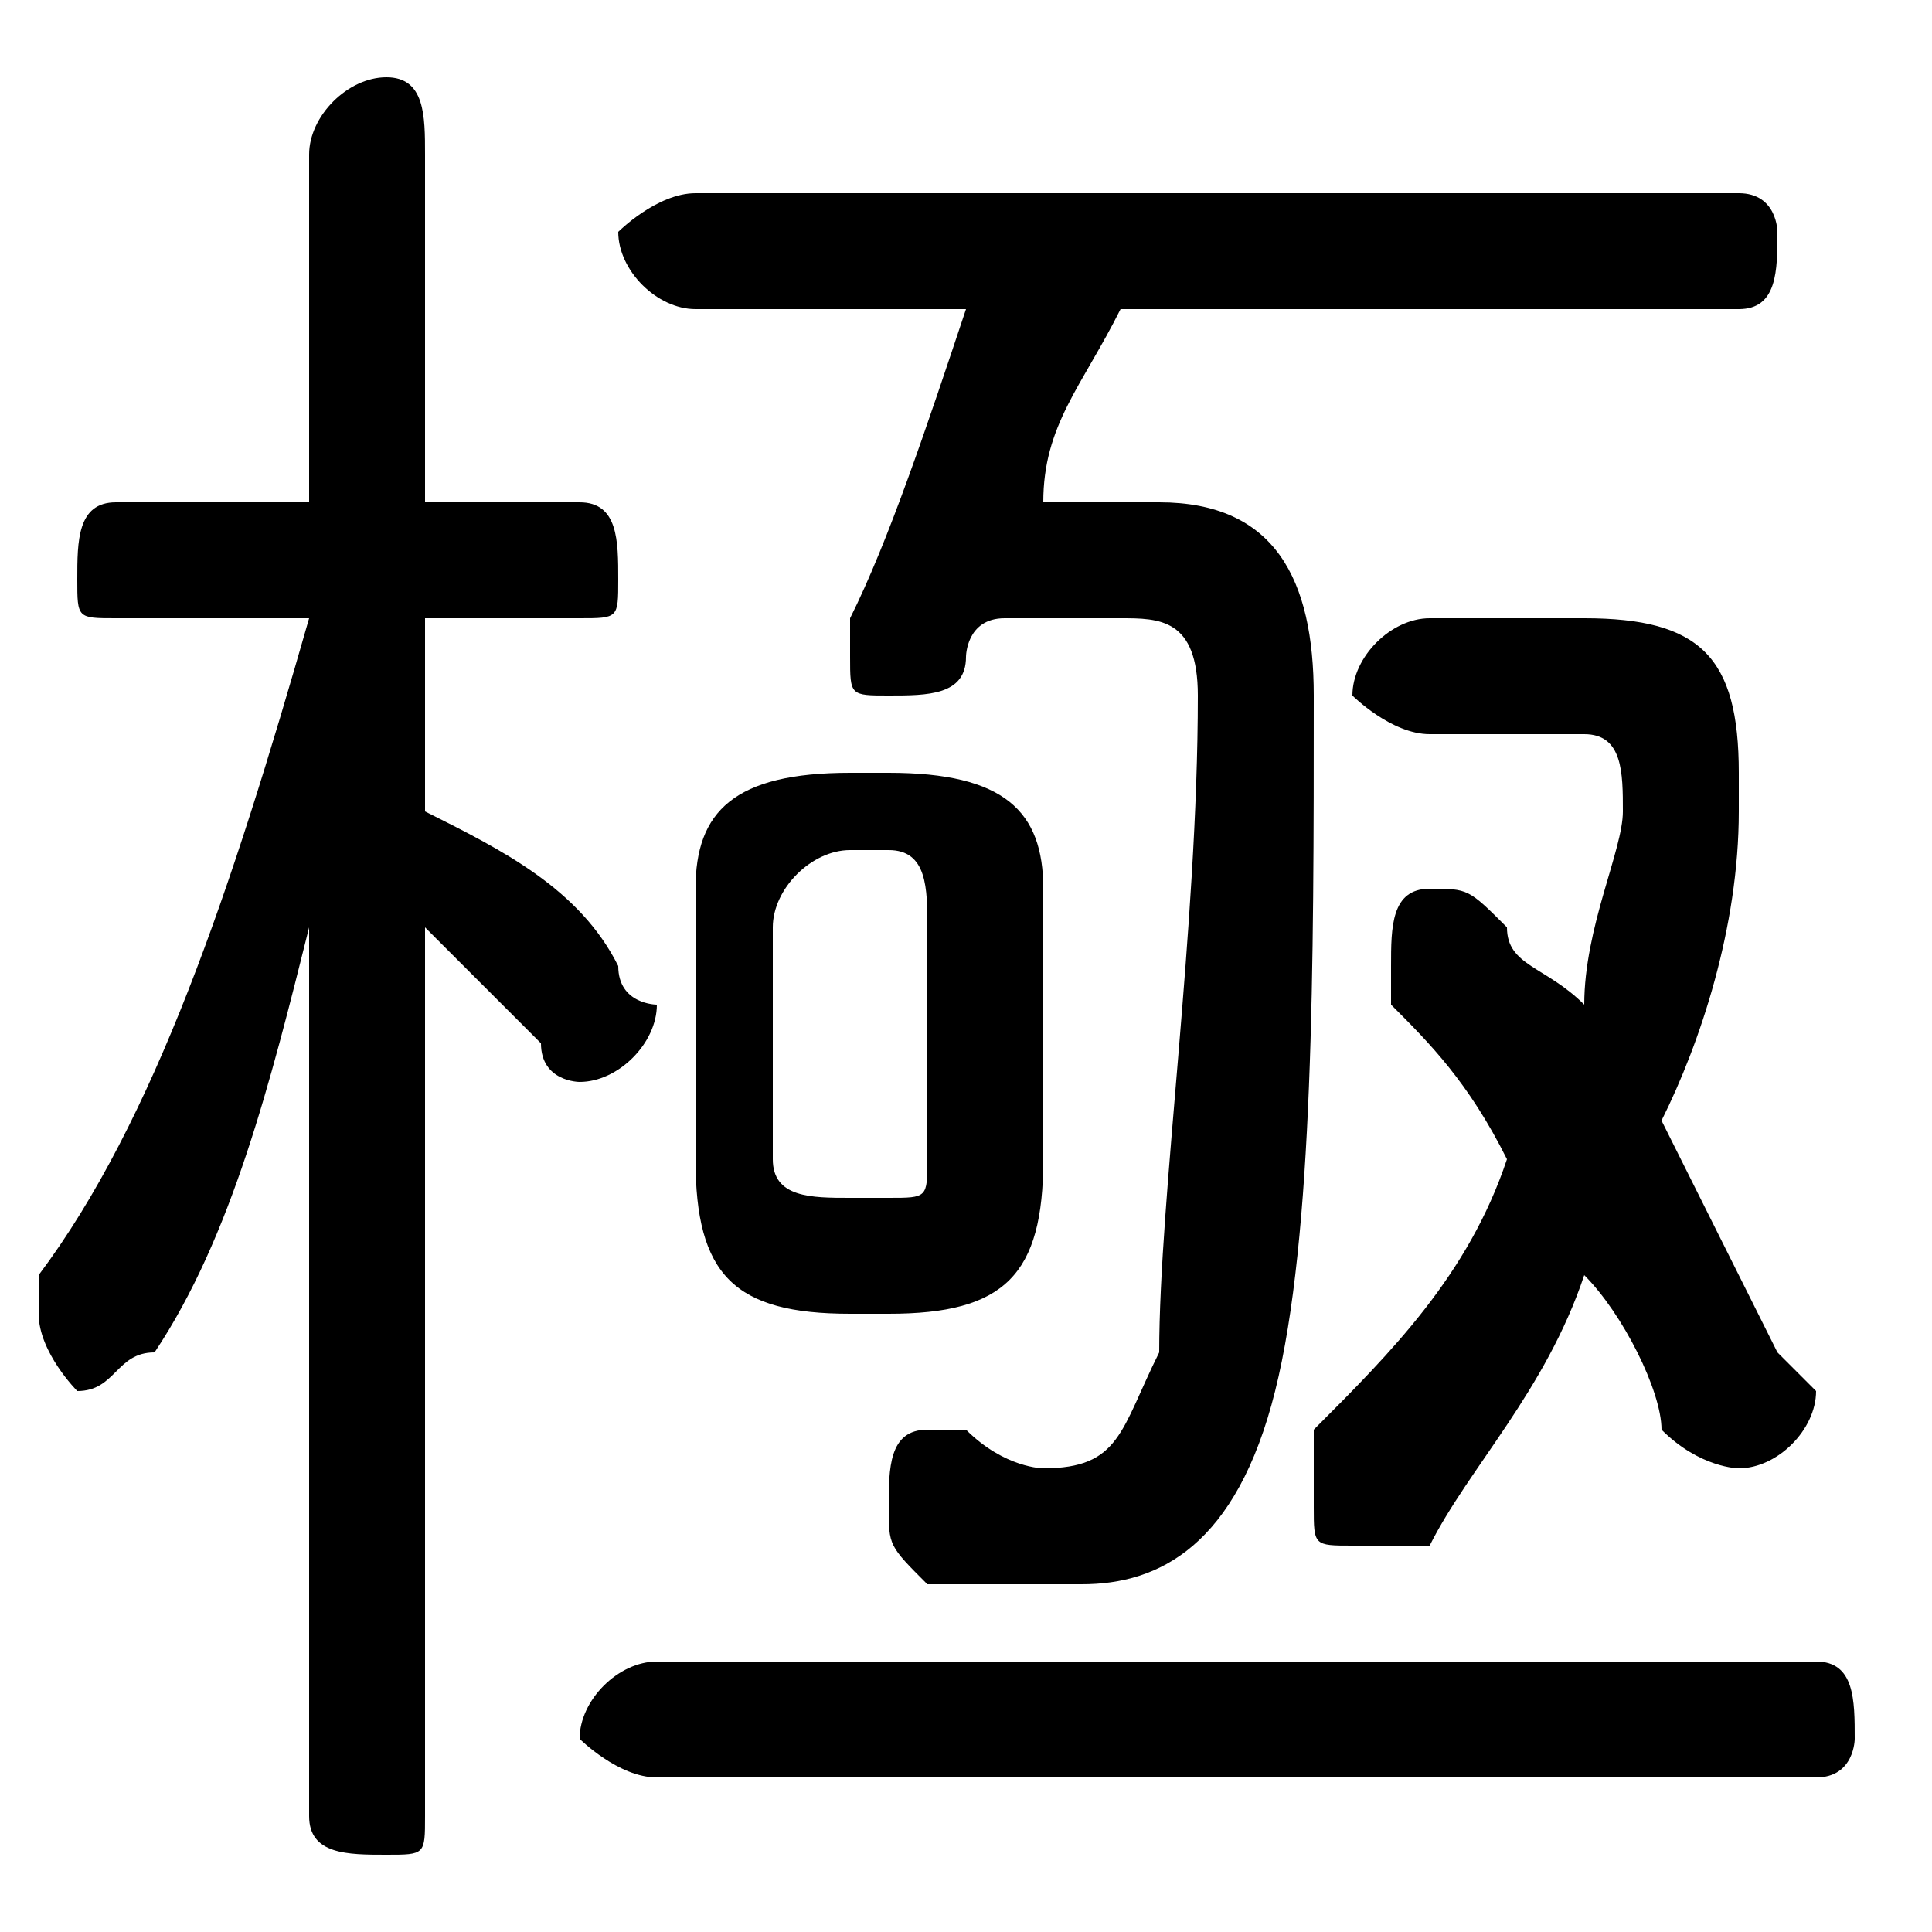 <svg xmlns="http://www.w3.org/2000/svg" viewBox="0 -44.0 50.0 50.0">
    <rect x="0" y="-44.0" width="50.0" height="50.0" fill="#808080" stroke="none"/>
    <g transform="scale(1, -1)">
        <!-- ボディの枠 -->
        <rect x="0" y="-6.0" width="50.0" height="50.0"
            stroke="white" fill="white"/>
        <!-- グリフ座標系の原点 -->
        <circle cx="0" cy="0" r="5" fill="white"/>
        <!-- グリフのアウトライン -->
        <g style="fill:black;stroke:#000000;stroke-width:0;stroke-linecap:round;stroke-linejoin:round;">
        <path d="M 29.0 28.0 C 30.0 28.0 31.0 28.0 31.0 26.0 C 31.0 20.0 30.0 13.0 30.0 9.0 C 29.0 7.0 29.0 6.0 27.0 6.0 C 27.0 6.0 26.0 6.0 25.0 7.0 C 25.0 7.0 24.0 7.0 24.0 7.0 C 23.0 7.0 23.0 6.0 23.0 5.0 C 23.0 4.0 23.0 4.0 24.0 3.0 C 25.0 3.0 26.0 3.0 28.0 3.0 C 30.0 3.0 32.0 4.0 33.0 8.0 C 34.0 12.0 34.0 19.0 34.0 26.0 C 34.0 29.0 33.0 31.0 30.0 31.0 L 27.0 31.0 C 27.0 33.0 28.0 34.0 29.0 36.0 L 45.0 36.0 C 46.0 36.0 46.0 37.0 46.0 38.0 C 46.0 38.0 46.0 39.0 45.0 39.0 L 18.0 39.0 C 17.0 39.0 16.0 38.0 16.0 38.0 C 16.0 37.0 17.0 36.0 18.0 36.0 L 25.0 36.0 C 24.0 33.0 23.0 30.0 22.0 28.0 C 22.0 28.0 22.0 27.0 22.0 27.0 C 22.0 26.0 22.0 26.0 23.0 26.0 C 24.0 26.0 25.0 26.0 25.0 27.0 C 25.0 27.0 25.0 28.0 26.0 28.0 Z M 23.0 10.0 C 26.0 10.0 27.0 11.0 27.0 14.0 L 27.0 21.0 C 27.0 23.0 26.0 24.0 23.0 24.0 L 22.0 24.0 C 19.0 24.0 18.0 23.0 18.0 21.0 L 18.0 14.0 C 18.0 11.0 19.0 10.0 22.0 10.0 Z M 22.0 13.0 C 21.0 13.0 20.0 13.0 20.0 14.0 L 20.0 20.0 C 20.0 21.0 21.0 22.0 22.0 22.0 L 23.0 22.0 C 24.0 22.0 24.0 21.0 24.0 20.0 L 24.0 14.0 C 24.0 13.0 24.0 13.0 23.0 13.0 Z M 8.0 31.0 L 3.0 31.0 C 2.0 31.0 2.0 30.0 2.0 29.0 C 2.0 28.0 2.0 28.0 3.0 28.0 L 8.0 28.0 C 6.0 21.0 4.0 15.0 1.0 11.0 C 1.0 10.0 1.0 10.0 1.0 10.0 C 1.0 9.0 2.0 8.0 2.0 8.0 C 3.0 8.0 3.0 9.0 4.0 9.0 C 6.0 12.0 7.0 16.0 8.0 20.0 L 8.0 10.0 L 8.0 -3.0 C 8.0 -4.0 9.0 -4.0 10.0 -4.0 C 11.0 -4.0 11.0 -4.0 11.0 -3.0 L 11.0 20.0 C 12.0 19.0 13.0 18.0 14.0 17.0 C 14.0 16.0 15.0 16.0 15.0 16.0 C 16.0 16.0 17.0 17.0 17.0 18.0 C 17.0 18.0 16.0 18.0 16.0 19.0 C 15.0 21.0 13.0 22.0 11.0 23.0 L 11.0 28.0 L 15.0 28.0 C 16.0 28.0 16.0 28.0 16.0 29.0 C 16.0 30.0 16.0 31.0 15.0 31.0 L 11.0 31.0 L 11.0 40.0 C 11.0 41.0 11.0 42.0 10.0 42.0 C 9.0 42.0 8.0 41.0 8.0 40.0 Z M 37.0 28.0 C 36.0 28.0 35.0 27.0 35.0 26.0 C 35.0 26.0 36.0 25.0 37.0 25.0 L 41.0 25.0 C 42.0 25.0 42.0 24.0 42.0 23.0 C 42.0 22.0 41.0 20.0 41.0 18.0 C 40.0 19.0 39.0 19.0 39.0 20.0 C 38.0 21.0 38.0 21.0 37.0 21.0 C 36.0 21.0 36.0 20.0 36.0 19.0 C 36.0 19.0 36.0 19.0 36.0 18.0 C 37.0 17.0 38.0 16.0 39.0 14.0 C 38.0 11.0 36.0 9.0 34.0 7.0 C 34.0 6.0 34.0 6.0 34.0 5.0 C 34.0 4.0 34.0 4.0 35.0 4.0 C 36.0 4.0 36.0 4.0 37.0 4.0 C 38.0 6.0 40.0 8.0 41.0 11.0 C 42.0 10.0 43.0 8.0 43.0 7.0 C 44.0 6.0 45.0 6.0 45.0 6.0 C 46.0 6.0 47.0 7.0 47.0 8.0 C 47.0 8.0 47.0 8.0 46.0 9.0 C 45.0 11.0 44.0 13.0 43.0 15.0 C 44.0 17.0 45.0 20.0 45.0 23.0 C 45.0 24.0 45.0 24.0 45.0 24.0 C 45.0 27.0 44.0 28.0 41.0 28.0 Z M 47.0 -2.0 C 48.0 -2.0 48.0 -1.0 48.0 -1.0 C 48.0 0.0 48.0 1.0 47.0 1.0 L 17.0 1.0 C 16.0 1.0 15.0 0.0 15.0 -1.0 C 15.0 -1.0 16.0 -2.0 17.0 -2.0 Z"/>
    </g>
    </g>
</svg>
